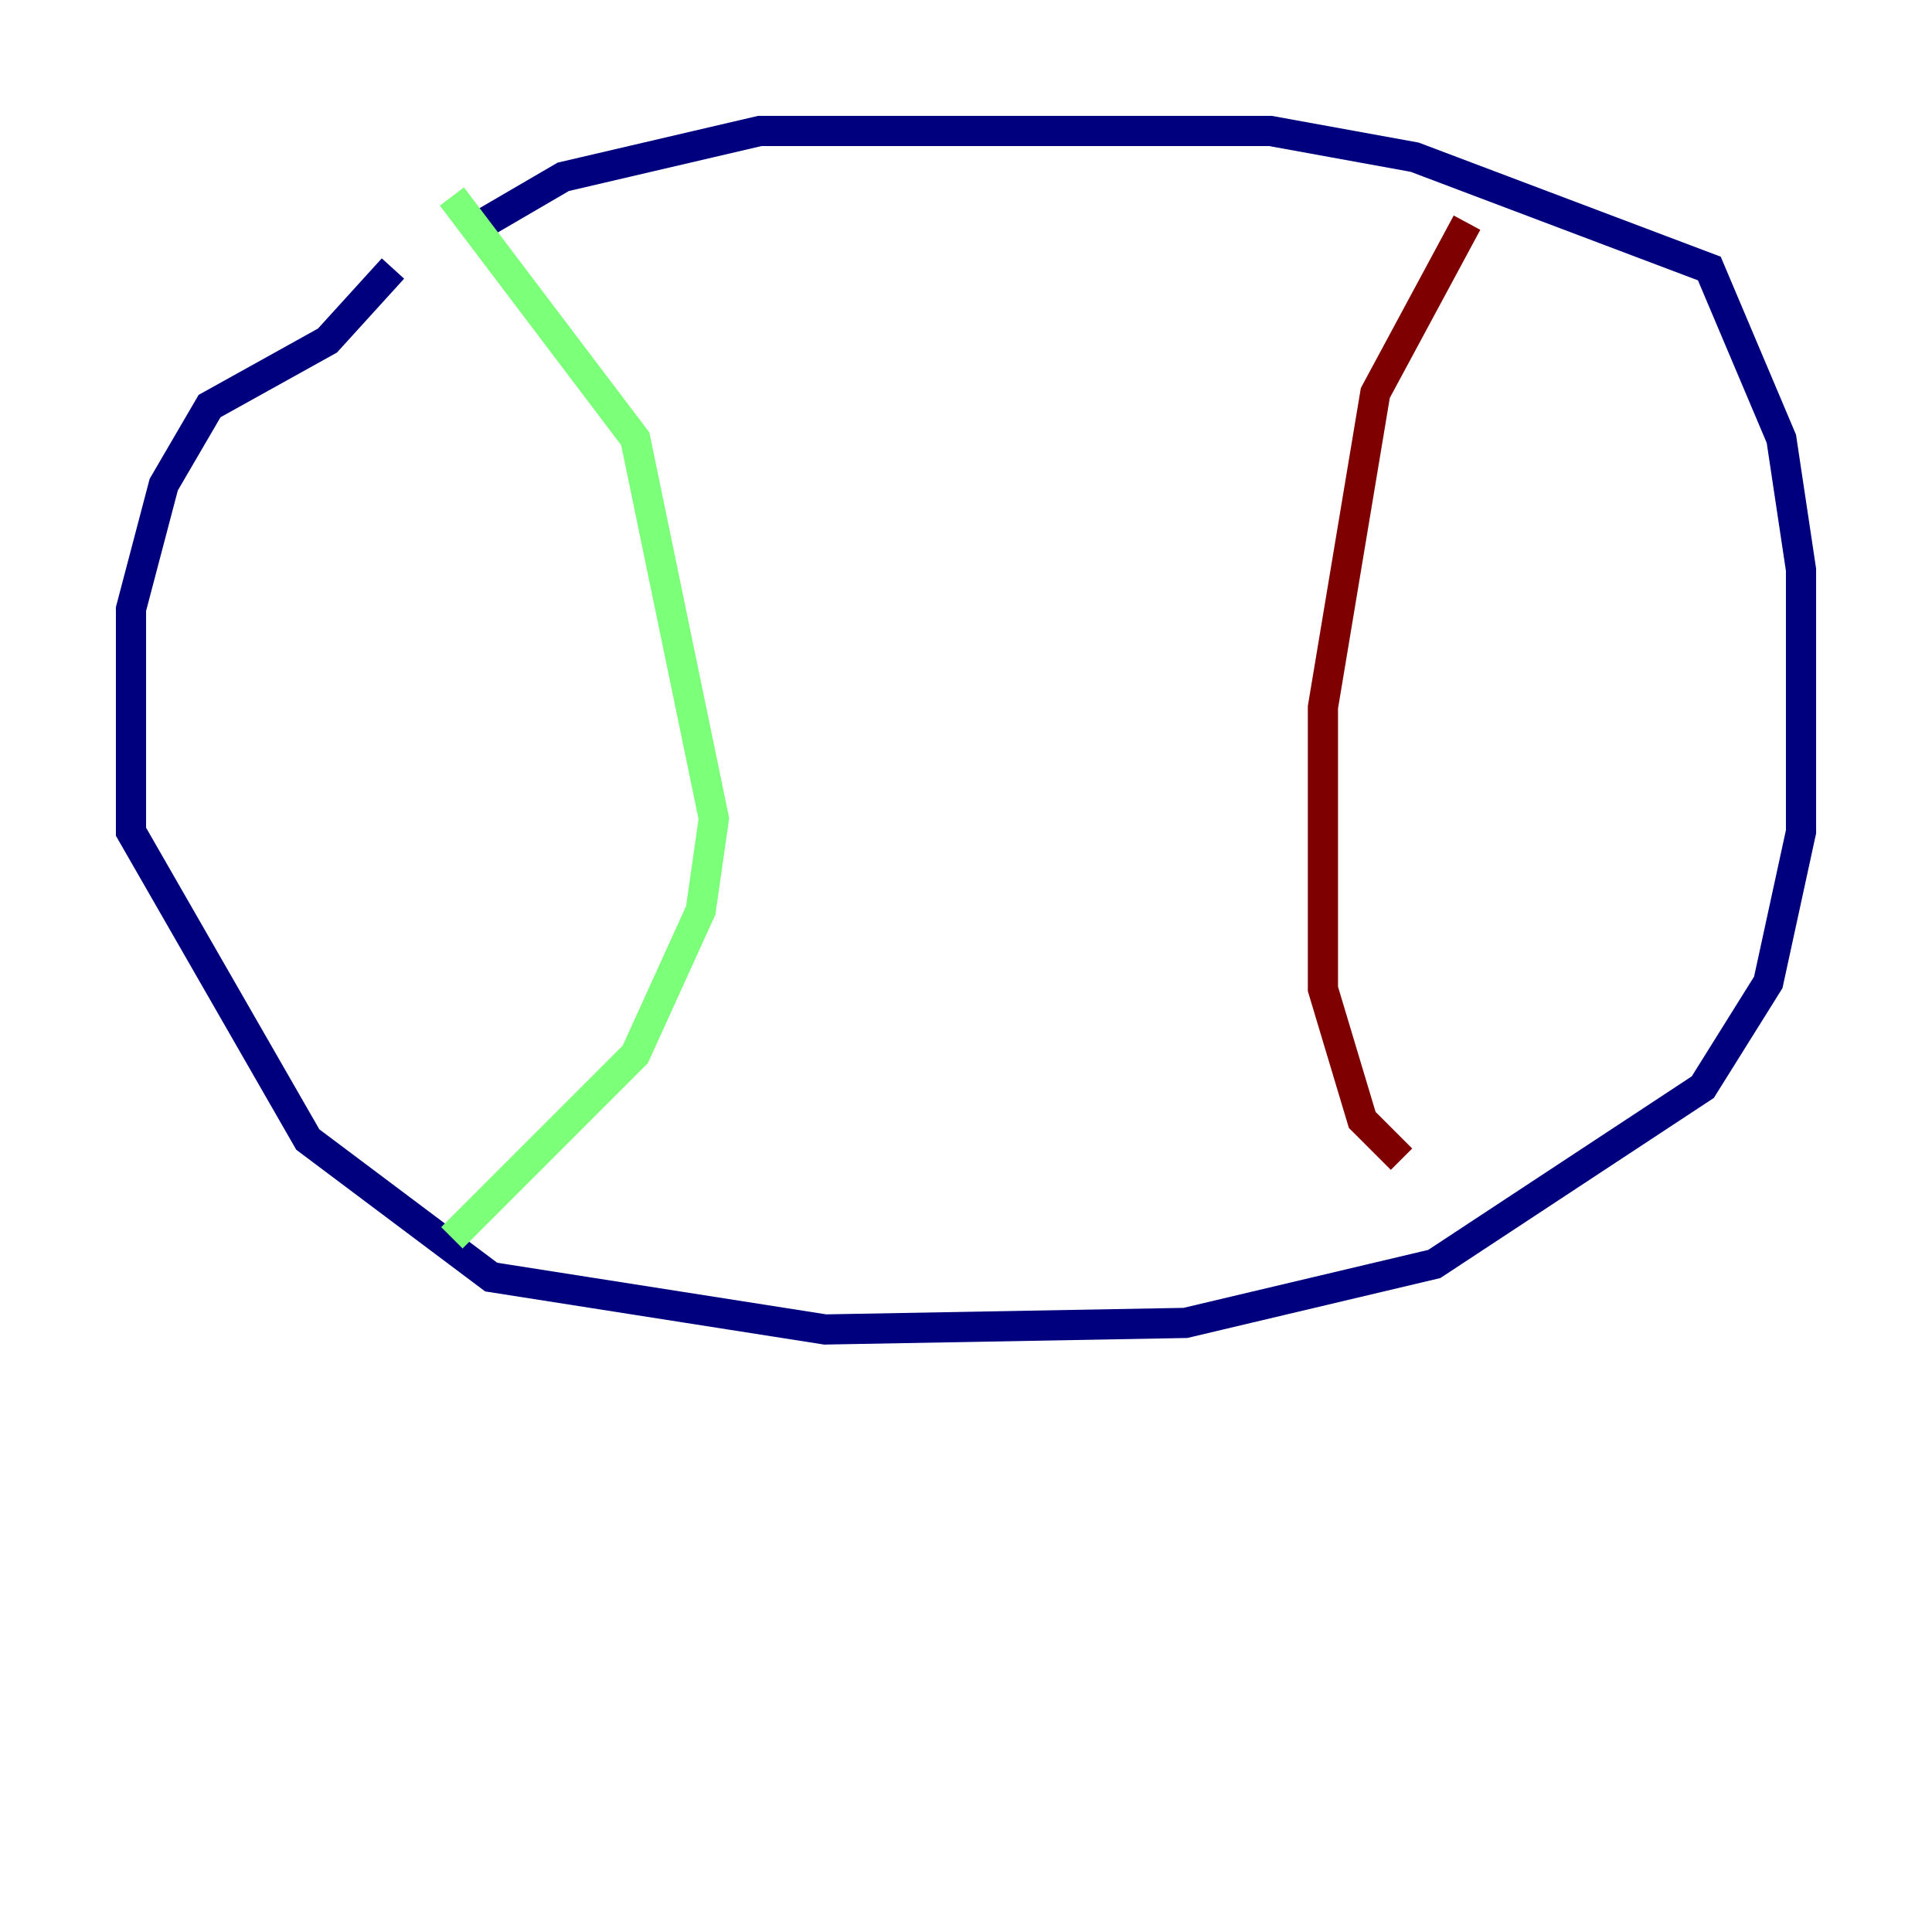 <?xml version="1.0" encoding="utf-8" ?>
<svg baseProfile="tiny" height="128" version="1.2" viewBox="0,0,128,128" width="128" xmlns="http://www.w3.org/2000/svg" xmlns:ev="http://www.w3.org/2001/xml-events" xmlns:xlink="http://www.w3.org/1999/xlink"><defs /><polyline fill="none" points="26.034,17.79 21.695,22.563 13.885,26.902 10.848,32.108 8.678,40.352 8.678,55.105 20.393,75.498 32.542,84.61 54.671,88.081 78.536,87.647 95.024,83.742 112.814,72.027 117.153,65.085 119.322,55.105 119.322,37.749 118.02,29.071 113.248,17.79 93.722,10.414 84.176,8.678 50.332,8.678 37.315,11.715 32.108,14.752" stroke="#00007f" stroke-width="2" /><polyline fill="none" points="29.939,13.017 42.088,29.071 47.295,54.237 46.427,60.312 42.088,69.858 29.939,82.007" stroke="#7cff79" stroke-width="2" /><polyline fill="none" points="97.193,14.752 91.119,26.034 87.647,46.861 87.647,65.519 90.251,74.197 92.854,76.8" stroke="#7f0000" stroke-width="2" /></svg>